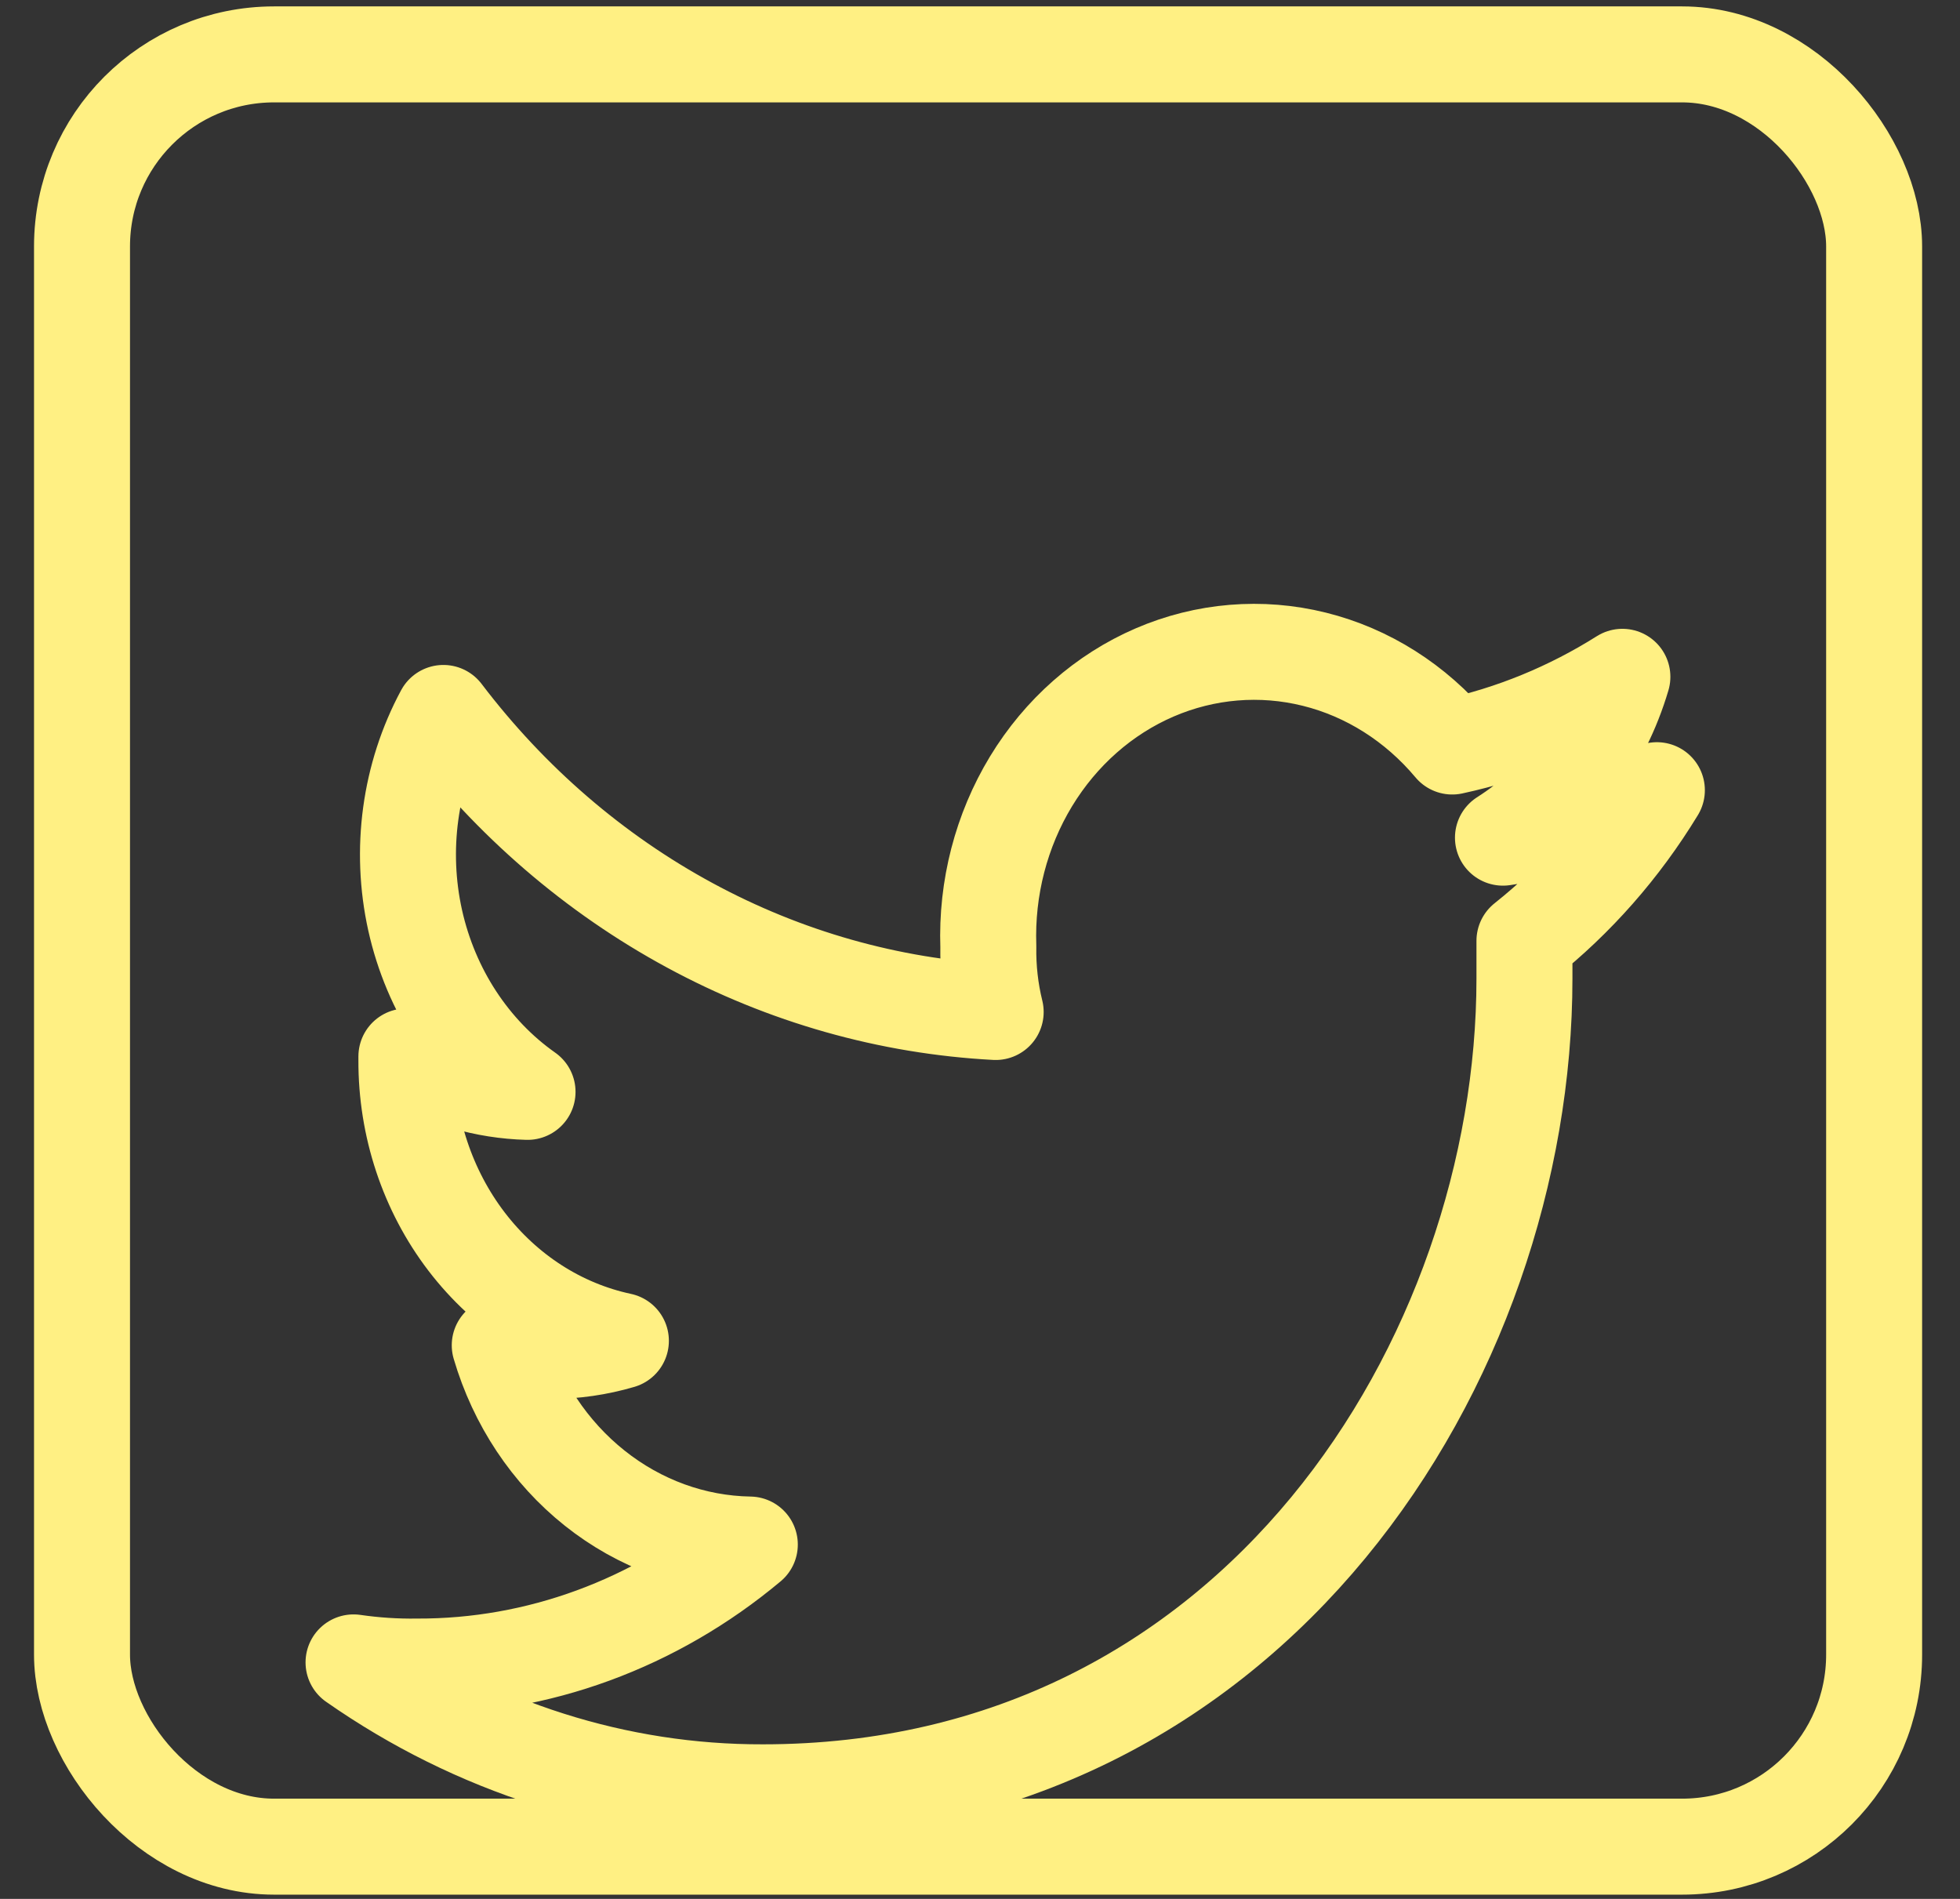 <svg width="32" height="31" viewBox="0 0 32 31" fill="none" xmlns="http://www.w3.org/2000/svg">
<rect x="0" y="0" width="32" height="31" fill="#333333" stroke="none"/>
<path d="M24.889 15.359V15.974C24.889 22.165 20.495 29.26 12.455 29.26C10.082 29.266 7.758 28.528 5.772 27.139C6.117 27.189 6.465 27.212 6.813 27.207C8.781 27.213 10.693 26.511 12.242 25.215C11.328 25.2 10.442 24.878 9.709 24.294C8.976 23.711 8.433 22.895 8.159 21.962C8.431 22.024 8.709 22.055 8.987 22.055C9.376 22.055 9.763 21.999 10.137 21.889C9.147 21.678 8.257 21.105 7.618 20.27C6.979 19.434 6.631 18.387 6.635 17.308V17.247C7.241 17.608 7.92 17.807 8.613 17.825C7.69 17.175 7.034 16.173 6.778 15.024C6.523 13.874 6.687 12.664 7.239 11.639C8.337 13.084 9.708 14.265 11.262 15.106C12.815 15.947 14.517 16.429 16.256 16.521C16.17 16.172 16.13 15.812 16.136 15.451C16.103 14.498 16.347 13.557 16.833 12.756C17.319 11.956 18.023 11.335 18.851 10.978C19.679 10.621 20.59 10.546 21.459 10.762C22.329 10.978 23.114 11.476 23.71 12.187C24.689 11.976 25.628 11.591 26.488 11.049C26.162 12.151 25.468 13.085 24.538 13.675C25.406 13.547 26.253 13.286 27.051 12.9C26.473 13.85 25.74 14.683 24.889 15.359V15.359Z" stroke="#FFF083" stroke-width="1.567" stroke-linecap="round" stroke-linejoin="round"/>
<rect x="1.339" y="0.888" width="29.259" height="29.259" rx="3.135" stroke="#FFF083" stroke-width="1.567"/>
</svg>
